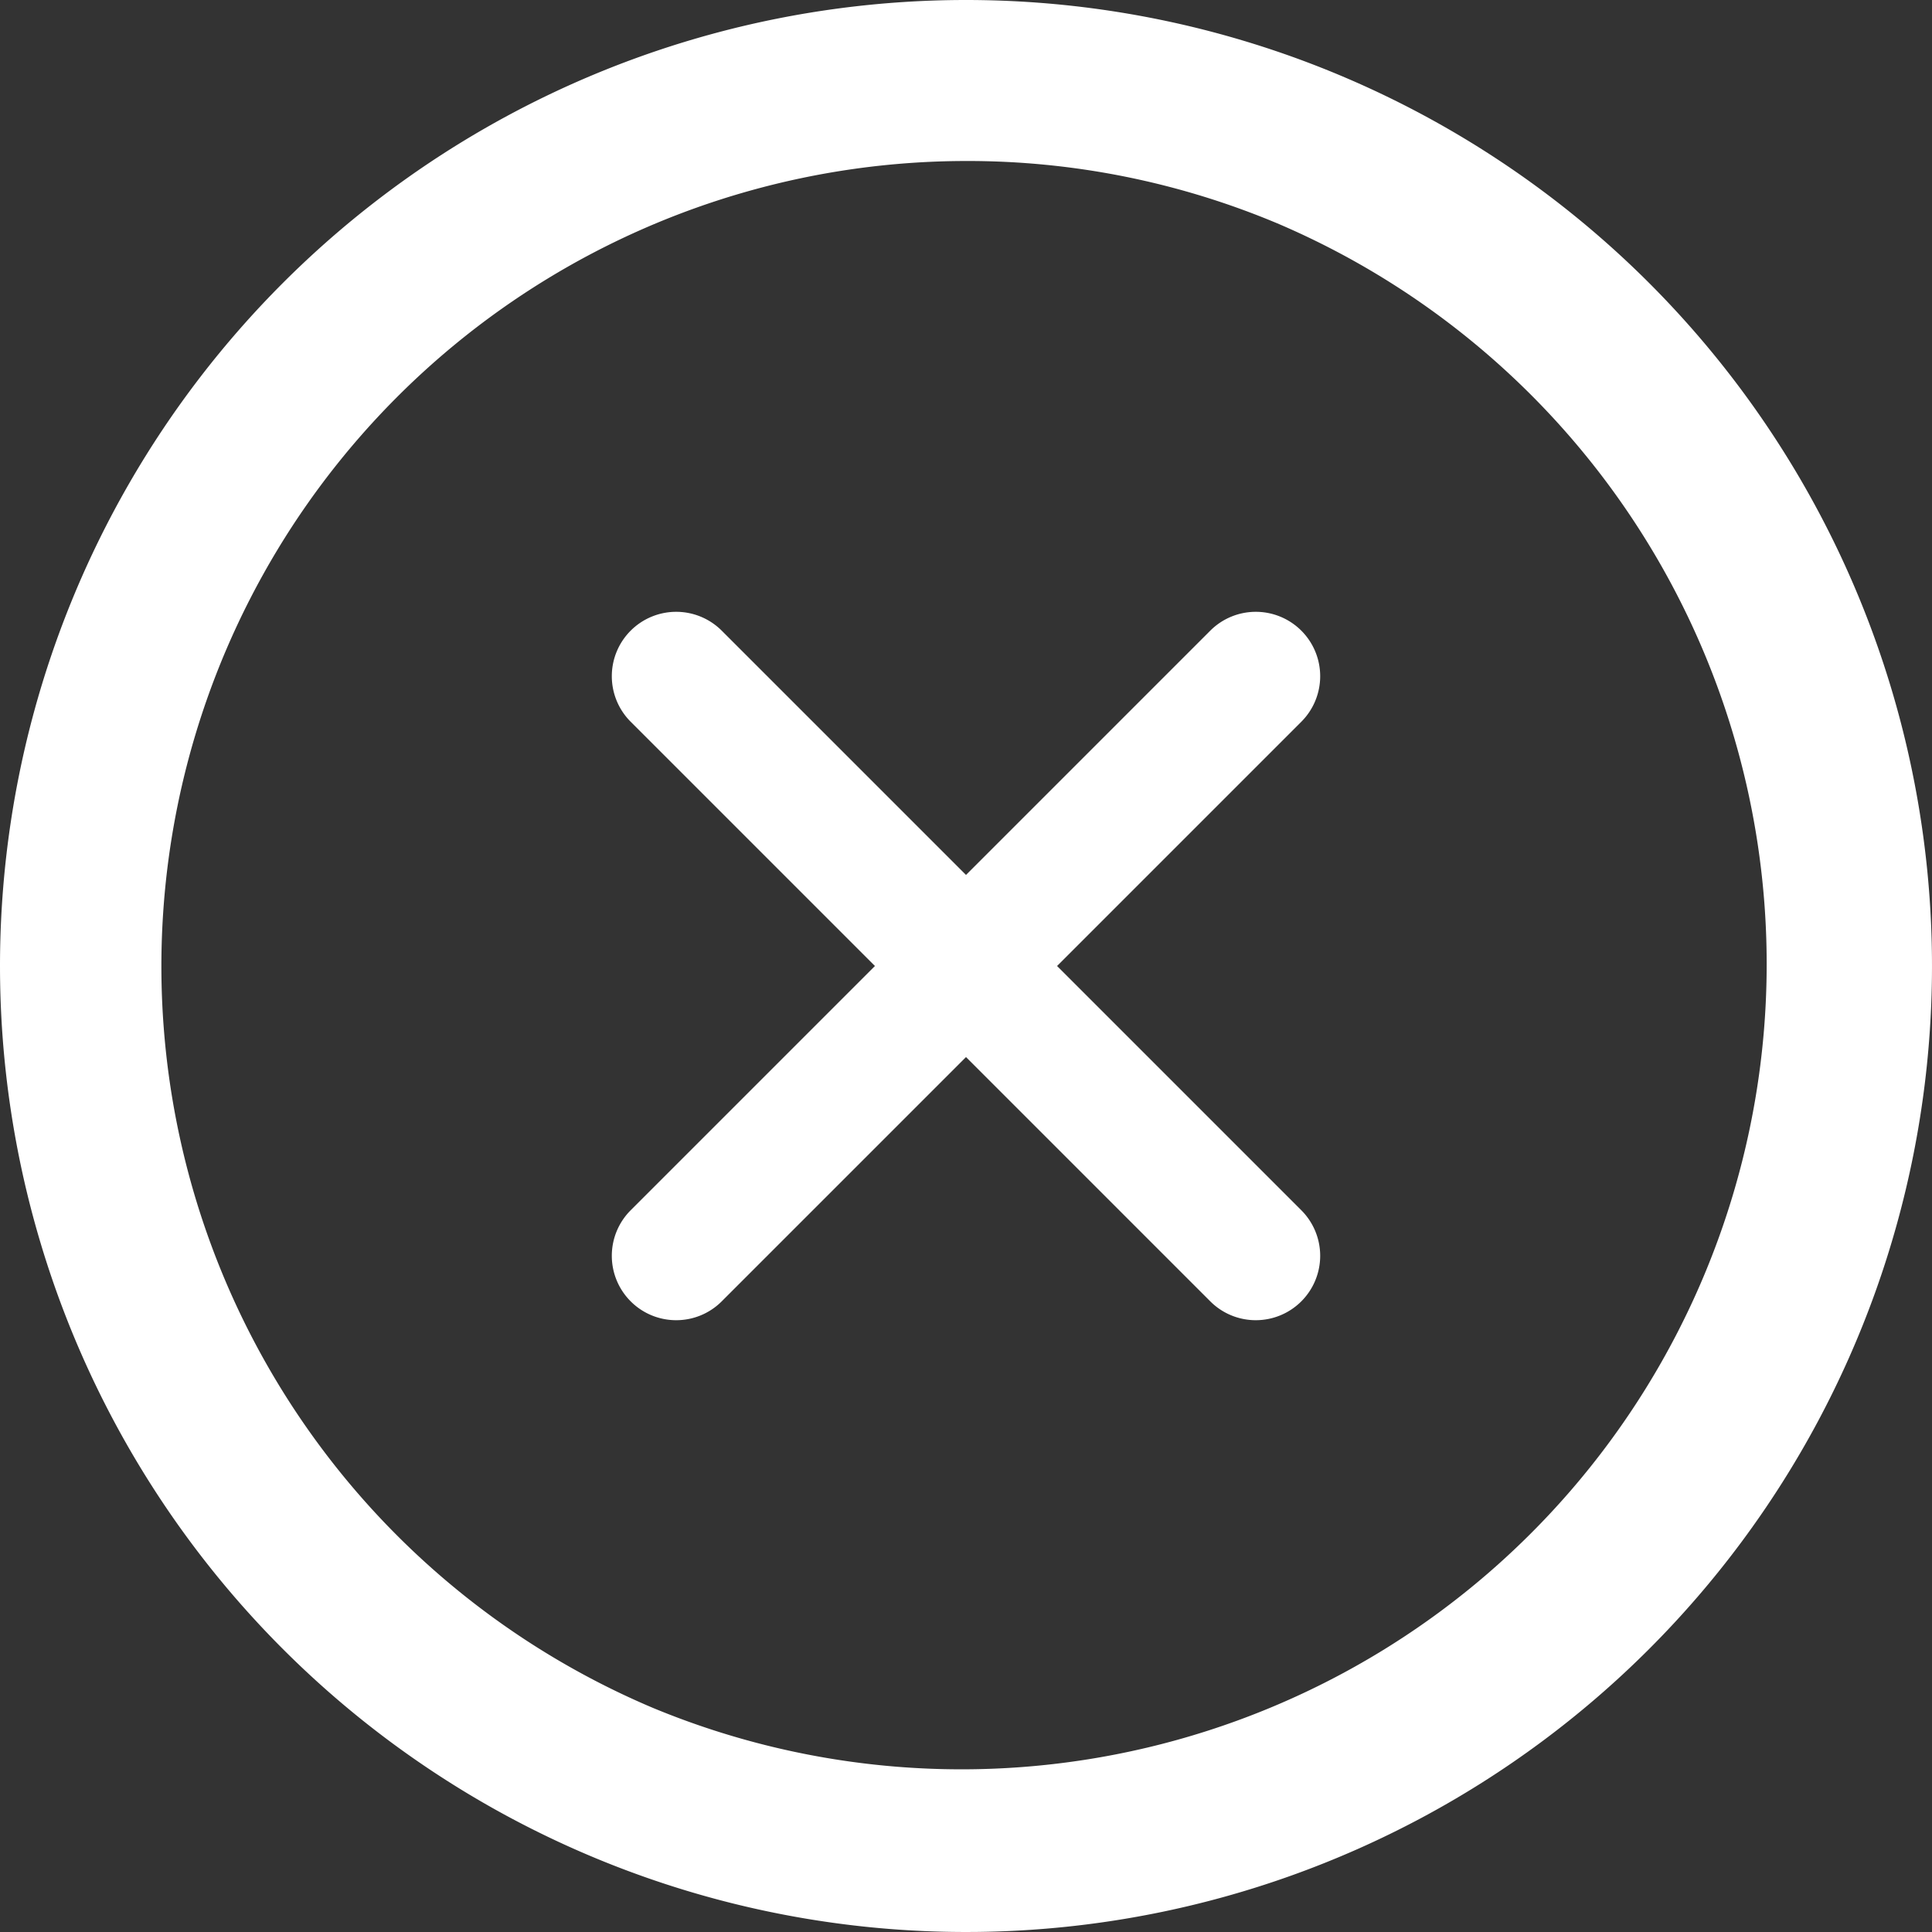 <svg xmlns="http://www.w3.org/2000/svg" width="60" height="60" viewBox="0 0 60 60">
  <rect x="0" y="0" width="60" height="60" fill="#333333" stroke="none"/>
  <g id="Group_3184" data-name="Group 3184" transform="translate(-1430 -140)">
    <path id="Ellipse_2" data-name="Ellipse 2" d="M30,5a25.008,25.008,0,0,0-9.73,48.037A25.008,25.008,0,0,0,39.73,6.963,24.839,24.839,0,0,0,30,5m0-5A30,30,0,1,1,0,30,30,30,0,0,1,30,0Z" transform="translate(1430 140)" fill="#fff"/>
    <g id="Group_832" data-name="Group 832" transform="translate(-0.5 1.5)">
      <path id="Line_8" data-name="Line 8" d="M18,20a1.994,1.994,0,0,1-1.414-.586l-18-18a2,2,0,0,1,0-2.828,2,2,0,0,1,2.828,0l18,18A2,2,0,0,1,18,20Z" transform="translate(1451.5 159.5)" fill="#fff"/>
      <path id="Line_9" data-name="Line 9" d="M0,20a1.994,1.994,0,0,1-1.414-.586,2,2,0,0,1,0-2.828l18-18a2,2,0,0,1,2.828,0,2,2,0,0,1,0,2.828l-18,18A1.994,1.994,0,0,1,0,20Z" transform="translate(1451.5 159.5)" fill="#fff"/>
    </g>
  </g>
</svg>

